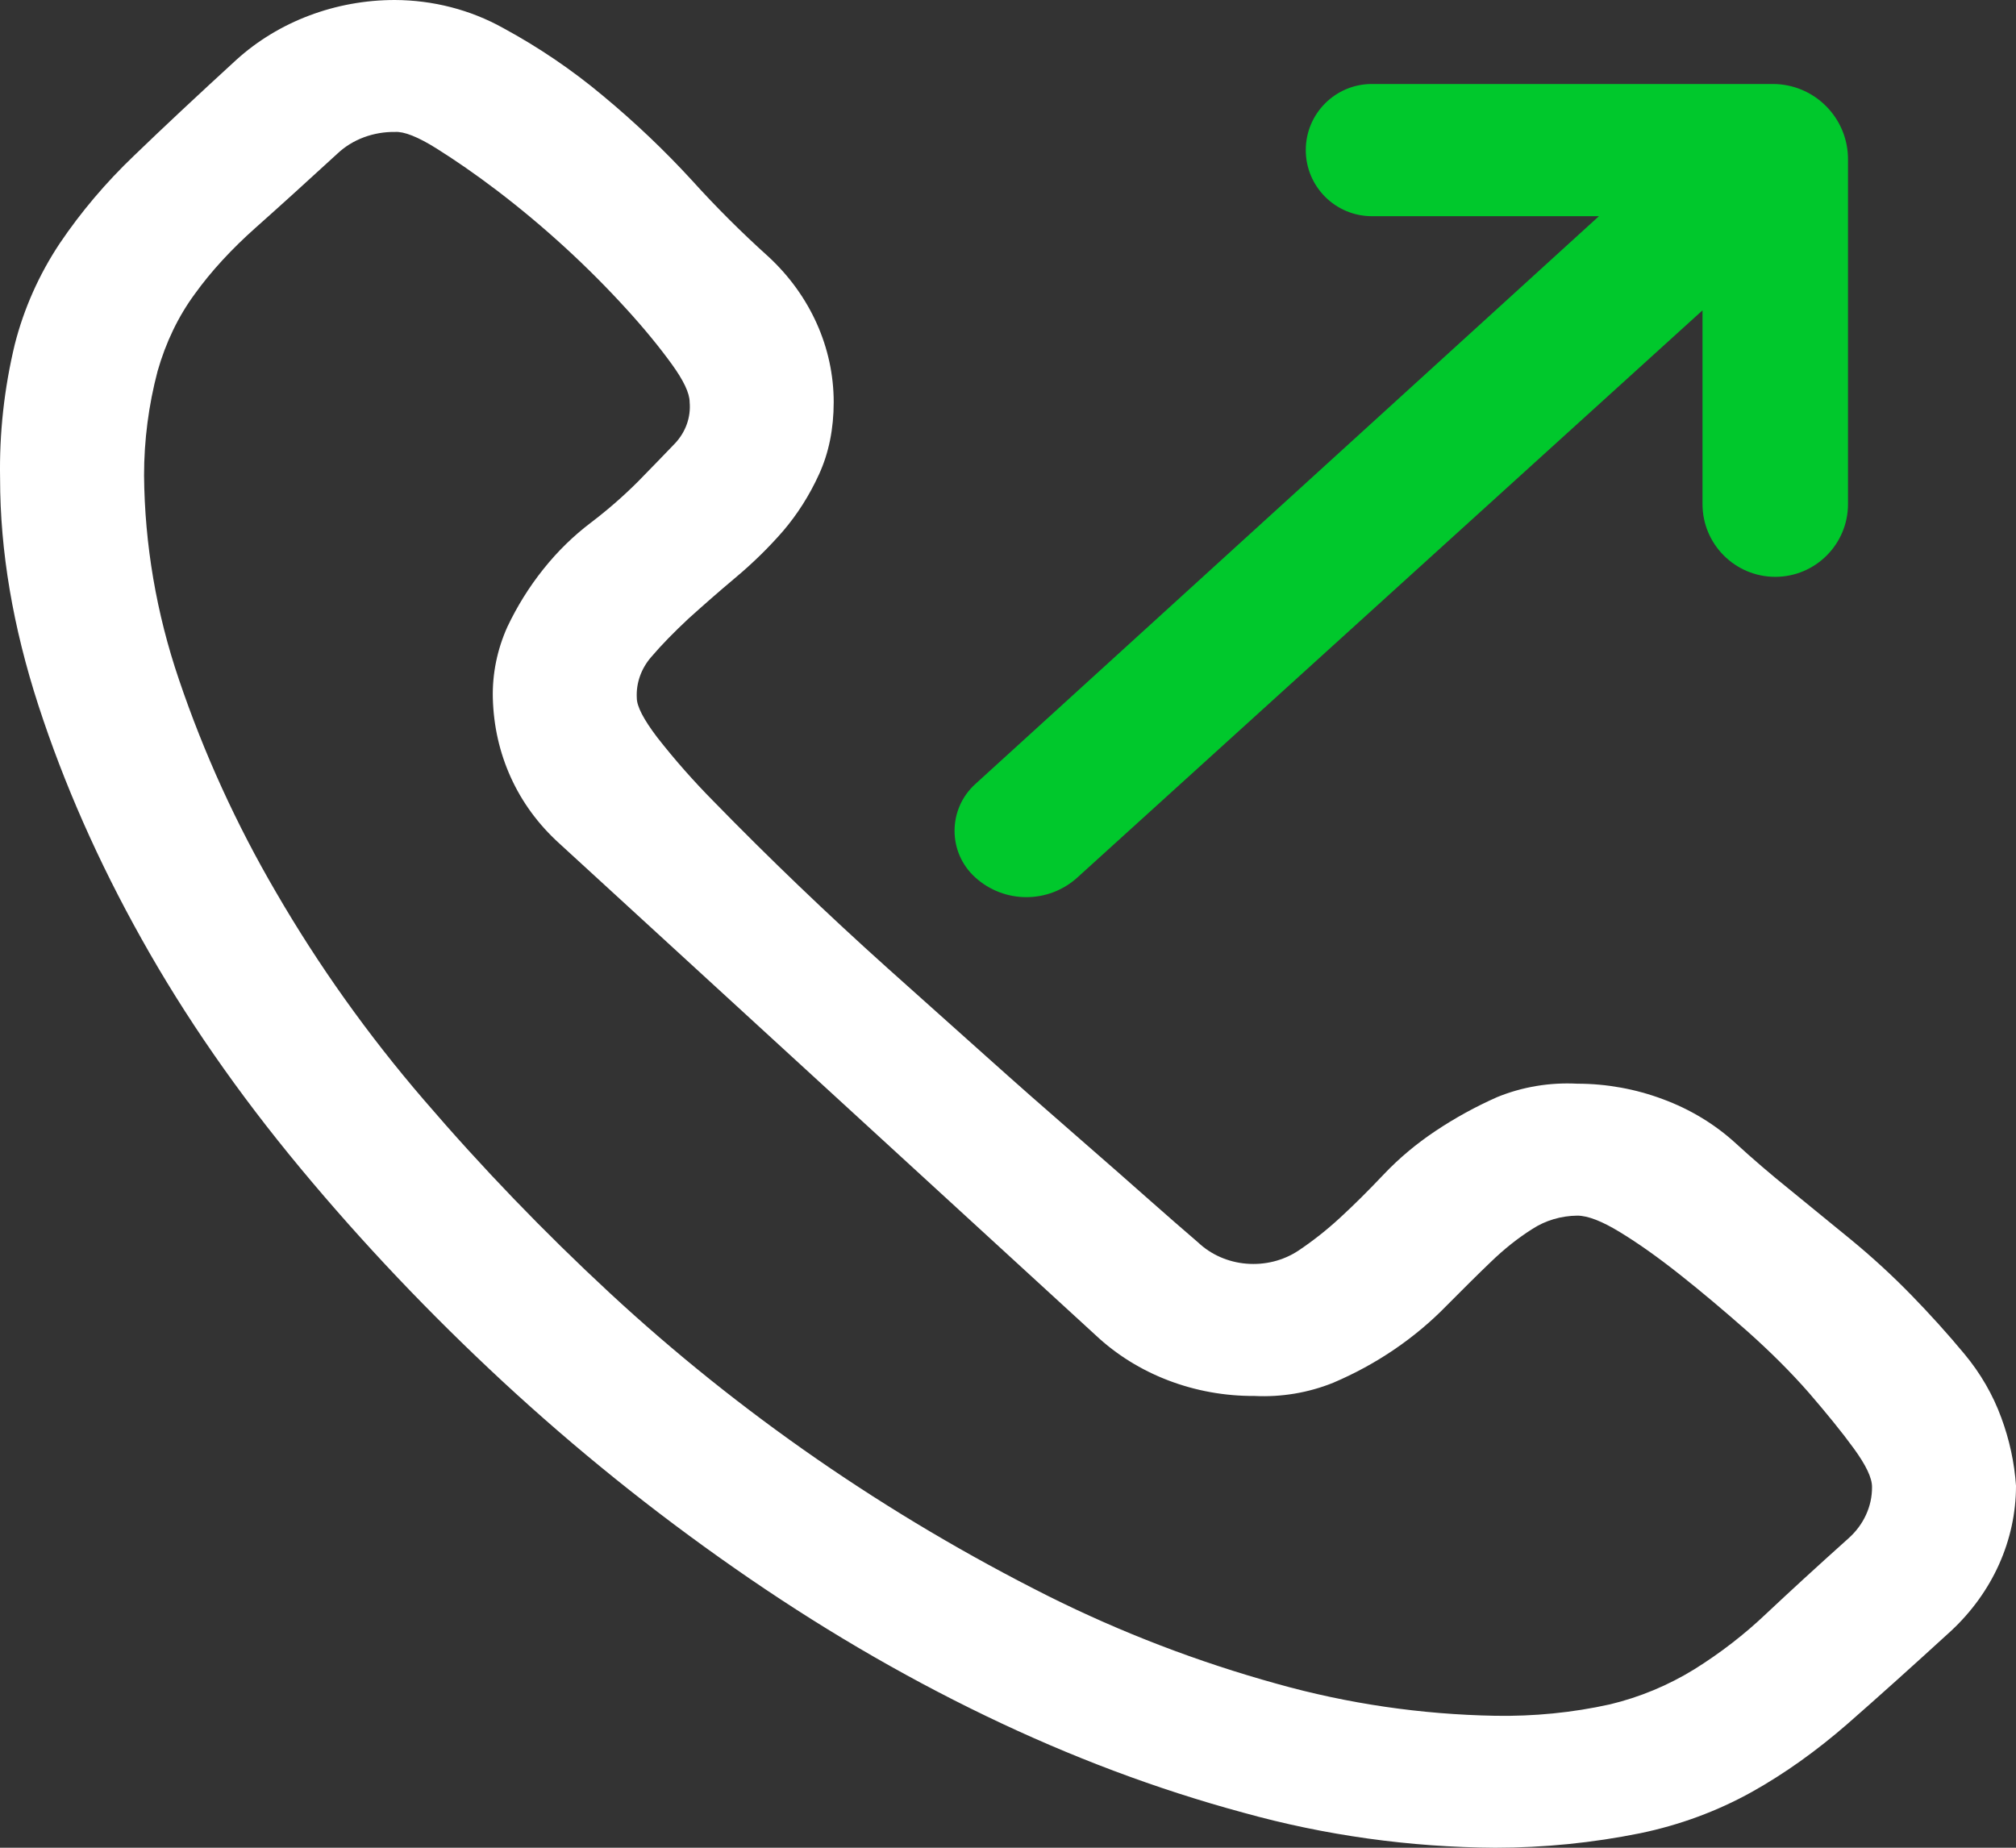 <svg width="24" height="22" viewBox="0 0 24 22" fill="none" xmlns="http://www.w3.org/2000/svg">
<rect x="0" y="0" width="24" height="22" fill="#333333" stroke="none"/>
<path fill-rule="evenodd" clip-rule="evenodd" d="M19.795 13.087C19.472 12.966 19.126 12.903 18.777 12.903C18.45 12.886 18.124 12.94 17.825 13.062C17.567 13.176 17.32 13.312 17.088 13.467C16.863 13.617 16.656 13.79 16.473 13.983C16.295 14.171 16.122 14.344 15.952 14.5C15.798 14.642 15.632 14.774 15.455 14.892C15.276 15.01 15.058 15.064 14.839 15.046C14.62 15.028 14.416 14.938 14.263 14.793C14.075 14.631 13.887 14.468 13.701 14.303C13.461 14.089 13.166 13.832 12.818 13.528C12.454 13.212 12.092 12.893 11.733 12.571L10.567 11.528C9.852 10.886 9.16 10.223 8.493 9.539C8.254 9.297 8.03 9.043 7.823 8.778C7.662 8.566 7.581 8.41 7.581 8.311C7.571 8.134 7.633 7.959 7.754 7.821C7.88 7.673 8.029 7.522 8.197 7.365C8.368 7.211 8.555 7.046 8.759 6.875C8.965 6.702 9.153 6.518 9.323 6.322C9.491 6.125 9.635 5.901 9.751 5.646C9.866 5.395 9.925 5.107 9.925 4.788C9.925 4.14 9.646 3.517 9.148 3.056C8.828 2.768 8.524 2.465 8.238 2.148C7.911 1.791 7.557 1.455 7.18 1.142C6.814 0.835 6.414 0.563 5.987 0.332C5.599 0.116 5.155 0.002 4.701 0C3.995 0 3.317 0.256 2.814 0.712C2.349 1.138 1.943 1.518 1.595 1.854C1.261 2.173 0.965 2.522 0.711 2.898C0.464 3.27 0.284 3.676 0.176 4.1C0.05 4.624 -0.009 5.16 0.001 5.696C0.001 6.564 0.154 7.464 0.457 8.398C0.76 9.33 1.17 10.26 1.688 11.184C2.205 12.109 2.836 13.018 3.577 13.91C4.317 14.801 5.121 15.648 5.987 16.451C6.853 17.253 7.773 17.994 8.747 18.673C9.719 19.352 10.715 19.938 11.733 20.429C12.75 20.92 13.773 21.304 14.8 21.582C15.773 21.853 16.783 21.994 17.8 22C18.381 22 18.96 21.942 19.528 21.827C19.995 21.73 20.443 21.565 20.853 21.337C21.247 21.117 21.624 20.847 21.991 20.528C22.358 20.207 22.767 19.839 23.224 19.421C23.721 18.96 24 18.338 24 17.69C23.981 17.414 23.922 17.142 23.825 16.88C23.725 16.606 23.576 16.349 23.385 16.12C23.185 15.879 22.974 15.646 22.754 15.42C22.527 15.187 22.286 14.966 22.032 14.757C21.787 14.556 21.541 14.355 21.295 14.155C21.079 13.981 20.869 13.801 20.666 13.615C20.418 13.387 20.121 13.207 19.795 13.087ZM19.166 20.293C18.719 20.392 18.259 20.437 17.8 20.429C16.918 20.413 16.044 20.285 15.201 20.048C14.258 19.787 13.347 19.437 12.482 19.005C10.56 18.04 8.8 16.824 7.259 15.395C6.476 14.669 5.738 13.902 5.049 13.099C4.381 12.323 3.79 11.493 3.284 10.62C2.812 9.812 2.426 8.965 2.13 8.09C1.862 7.303 1.722 6.484 1.715 5.66C1.715 5.242 1.769 4.825 1.876 4.419C1.974 4.076 2.122 3.768 2.319 3.5C2.514 3.229 2.756 2.967 3.04 2.714C3.327 2.459 3.652 2.164 4.017 1.829C4.106 1.745 4.213 1.679 4.331 1.635C4.449 1.591 4.576 1.569 4.703 1.571C4.809 1.564 4.974 1.628 5.197 1.768C5.42 1.908 5.661 2.074 5.92 2.271C6.479 2.698 6.995 3.171 7.461 3.683C7.676 3.919 7.854 4.138 7.996 4.334C8.138 4.53 8.21 4.681 8.21 4.788C8.226 4.966 8.164 5.142 8.037 5.278C7.912 5.41 7.763 5.561 7.595 5.734C7.424 5.905 7.237 6.069 7.033 6.224C6.827 6.38 6.638 6.564 6.469 6.776C6.298 6.99 6.155 7.221 6.04 7.464C5.919 7.733 5.86 8.022 5.867 8.313C5.876 8.648 5.948 8.962 6.081 9.256C6.215 9.551 6.407 9.814 6.657 10.041L13.044 15.898C13.29 16.129 13.584 16.312 13.909 16.436C14.233 16.56 14.582 16.623 14.934 16.621C15.255 16.637 15.576 16.583 15.871 16.464C16.386 16.245 16.846 15.932 17.224 15.543C17.412 15.354 17.584 15.182 17.747 15.026C17.906 14.872 18.072 14.74 18.242 14.633C18.398 14.531 18.585 14.476 18.777 14.474C18.902 14.474 19.072 14.54 19.286 14.671C19.5 14.801 19.737 14.969 19.996 15.174C20.254 15.378 20.522 15.604 20.8 15.849C21.076 16.095 21.322 16.34 21.537 16.586C21.749 16.832 21.929 17.053 22.072 17.25C22.214 17.446 22.286 17.595 22.286 17.704C22.287 17.818 22.263 17.931 22.214 18.037C22.166 18.142 22.095 18.237 22.005 18.317C21.621 18.661 21.295 18.961 21.028 19.212C20.768 19.46 20.48 19.682 20.171 19.875C19.863 20.065 19.524 20.207 19.166 20.293Z" fill="white"/>
<path fill-rule="evenodd" clip-rule="evenodd" d="M11.609 10.446C11.282 10.149 11.282 9.635 11.609 9.337L19.035 2.574H16.332C15.898 2.574 15.545 2.222 15.545 1.787C15.545 1.352 15.898 1 16.332 1H21.104C21.599 1 22 1.401 22 1.896V6.002C22 6.48 21.612 6.868 21.134 6.868C20.656 6.868 20.268 6.48 20.268 6.002V3.695L12.827 10.447C12.481 10.761 11.954 10.76 11.609 10.446Z" fill="#00C82C"/>
</svg>
